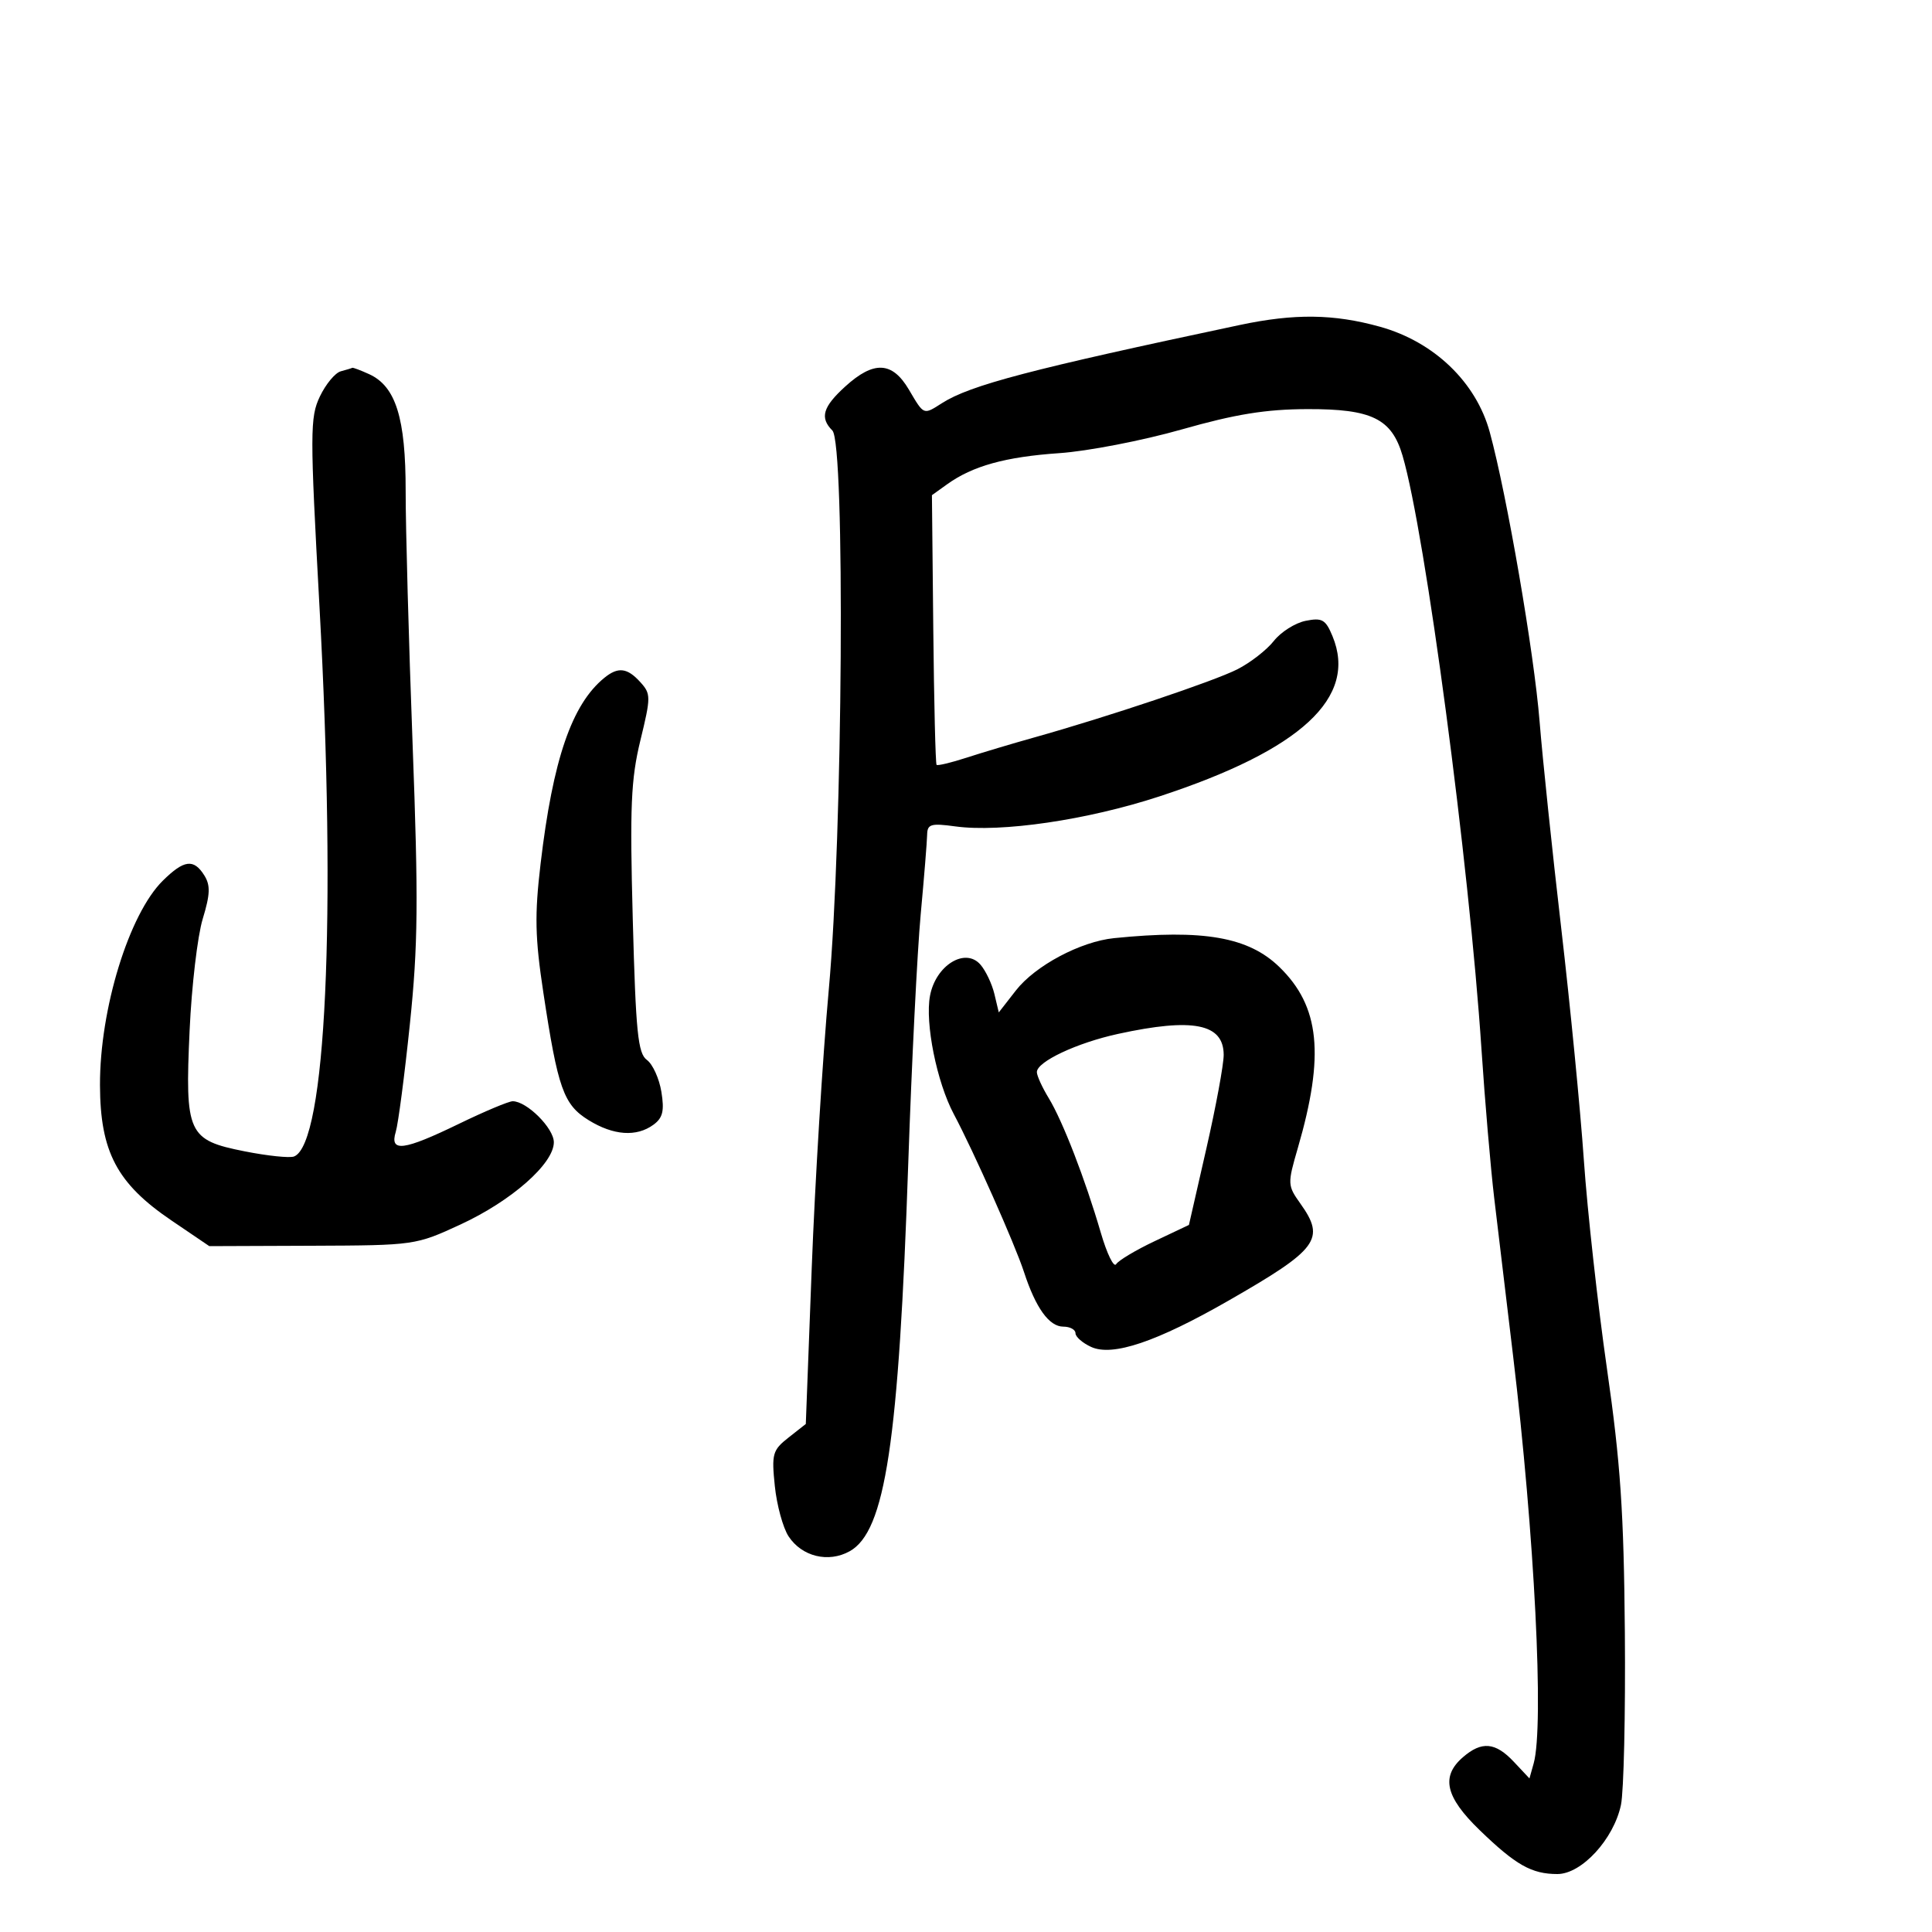 <svg xmlns="http://www.w3.org/2000/svg" width="300" height="300" viewBox="0 0 300 300" version="1.1">
	<path d="M 192.500 50.467 C 160.016 57.346, 150.682 59.795, 146.285 62.591 C 143.356 64.455, 143.501 64.514, 141.133 60.500 C 138.549 56.121, 135.685 55.981, 131.250 60.015 C 127.761 63.189, 127.270 64.869, 129.250 66.851 C 131.259 68.861, 130.872 129.661, 128.698 153.602 C 127.744 164.108, 126.550 183.596, 126.044 196.909 L 125.125 221.114 122.440 223.226 C 119.960 225.177, 119.798 225.750, 120.313 230.746 C 120.620 233.721, 121.581 237.238, 122.448 238.562 C 124.510 241.708, 128.628 242.715, 131.931 240.880 C 137.476 237.800, 139.553 224.032, 141.039 180.500 C 141.565 165.100, 142.431 147.775, 142.964 142 C 143.497 136.225, 143.948 130.651, 143.966 129.614 C 143.996 127.969, 144.551 127.804, 148.324 128.321 C 155.444 129.297, 168.838 127.332, 180 123.675 C 202.041 116.454, 210.853 108.302, 206.909 98.781 C 205.838 96.195, 205.302 95.890, 202.738 96.402 C 201.119 96.726, 198.899 98.131, 197.803 99.523 C 196.707 100.916, 194.166 102.895, 192.155 103.920 C 188.519 105.774, 171.948 111.332, 160.500 114.538 C 157.200 115.462, 152.528 116.859, 150.117 117.642 C 147.706 118.426, 145.598 118.931, 145.431 118.765 C 145.265 118.599, 145.035 109.109, 144.919 97.678 L 144.709 76.892 147.073 75.196 C 151.039 72.350, 156.124 70.940, 164.500 70.364 C 168.900 70.062, 177.450 68.406, 183.500 66.684 C 191.849 64.309, 196.548 63.548, 203 63.527 C 213.016 63.495, 216.097 65.003, 217.790 70.764 C 221.326 82.795, 228.125 133.953, 230.048 163 C 230.576 170.975, 231.462 181.325, 232.016 186 C 232.571 190.675, 233.890 201.700, 234.947 210.500 C 238.282 238.266, 239.784 268.004, 238.146 273.826 L 237.492 276.152 235.072 273.576 C 232.201 270.520, 230.078 270.330, 227.153 272.867 C 223.709 275.854, 224.439 279.032, 229.750 284.172 C 235.364 289.604, 237.833 291, 241.831 291 C 245.597 291, 250.573 285.591, 251.701 280.271 C 252.140 278.197, 252.413 266.150, 252.307 253.500 C 252.151 234.798, 251.631 227.136, 249.524 212.500 C 248.100 202.600, 246.488 188.047, 245.942 180.159 C 245.396 172.272, 243.815 156.072, 242.429 144.159 C 241.042 132.247, 239.528 117.775, 239.064 112 C 238.207 101.321, 233.999 76.893, 231.331 67.108 C 229.214 59.342, 222.673 53.065, 214.265 50.731 C 207.090 48.739, 201.007 48.665, 192.500 50.467 M 52.915 57.657 C 52.044 57.891, 50.584 59.650, 49.671 61.564 C 48.127 64.801, 48.123 67.105, 49.613 94.273 C 52.252 142.416, 50.615 177.675, 45.653 179.580 C 44.972 179.841, 41.521 179.480, 37.983 178.777 C 29.159 177.025, 28.711 176.040, 29.443 160 C 29.756 153.125, 30.671 145.335, 31.477 142.689 C 32.640 138.867, 32.692 137.480, 31.730 135.939 C 30.087 133.309, 28.577 133.499, 25.284 136.750 C 20.025 141.944, 15.488 156.706, 15.525 168.500 C 15.558 178.847, 18.153 183.765, 26.605 189.500 L 32.500 193.500 48.500 193.439 C 64.370 193.378, 64.557 193.351, 71.500 190.142 C 79.433 186.474, 86 180.690, 86 177.370 C 86 175.183, 81.805 171, 79.612 171 C 78.996 171, 75.246 172.575, 71.278 174.500 C 62.650 178.686, 60.473 178.963, 61.454 175.750 C 61.832 174.512, 62.819 166.975, 63.647 159 C 64.914 146.808, 64.981 139.884, 64.067 115.500 C 63.469 99.550, 62.985 81.903, 62.990 76.284 C 63.001 64.915, 61.463 59.988, 57.314 58.097 C 55.990 57.494, 54.815 57.052, 54.703 57.116 C 54.591 57.180, 53.787 57.423, 52.915 57.657 M 93.846 105.250 C 88.785 109.369, 85.851 117.923, 83.940 134.139 C 83.001 142.106, 83.076 145.574, 84.372 154.139 C 86.629 169.058, 87.507 171.532, 91.398 173.937 C 95.256 176.321, 98.832 176.575, 101.464 174.650 C 102.919 173.586, 103.181 172.505, 102.701 169.544 C 102.366 167.478, 101.352 165.247, 100.450 164.587 C 99.052 163.565, 98.726 160.312, 98.256 142.746 C 97.788 125.259, 97.969 121.017, 99.437 114.976 C 101.083 108.205, 101.082 107.748, 99.430 105.923 C 97.405 103.685, 95.981 103.513, 93.846 105.250 M 173 145.673 C 167.784 146.200, 160.747 149.948, 157.745 153.800 L 155.090 157.207 154.411 154.353 C 154.037 152.784, 153.062 150.729, 152.244 149.787 C 149.881 147.065, 145.299 149.892, 144.412 154.619 C 143.616 158.860, 145.459 168.026, 148.107 173 C 151.178 178.768, 157.602 193.220, 158.998 197.500 C 160.826 203.102, 162.911 206, 165.115 206 C 166.152 206, 167 206.460, 167 207.021 C 167 207.583, 168.099 208.544, 169.442 209.156 C 172.766 210.670, 179.592 208.367, 190.761 201.963 C 204.689 193.977, 205.851 192.409, 201.930 186.902 C 199.916 184.073, 199.905 183.839, 201.529 178.253 C 205.723 163.826, 204.947 156.248, 198.650 150.145 C 193.849 145.492, 186.863 144.274, 173 145.673 M 173.625 160.540 C 167.214 161.936, 160.998 164.860, 161.004 166.477 C 161.006 167.040, 161.834 168.855, 162.844 170.512 C 165.011 174.065, 168.516 183.124, 170.936 191.426 C 171.887 194.686, 172.956 196.880, 173.313 196.302 C 173.670 195.725, 176.360 194.117, 179.290 192.730 L 184.617 190.207 187.322 178.354 C 188.810 171.834, 190.021 165.278, 190.014 163.785 C 189.989 158.947, 185.250 158.008, 173.625 160.540" stroke="none" fill="black" fill-rule="evenodd"/>
</svg>